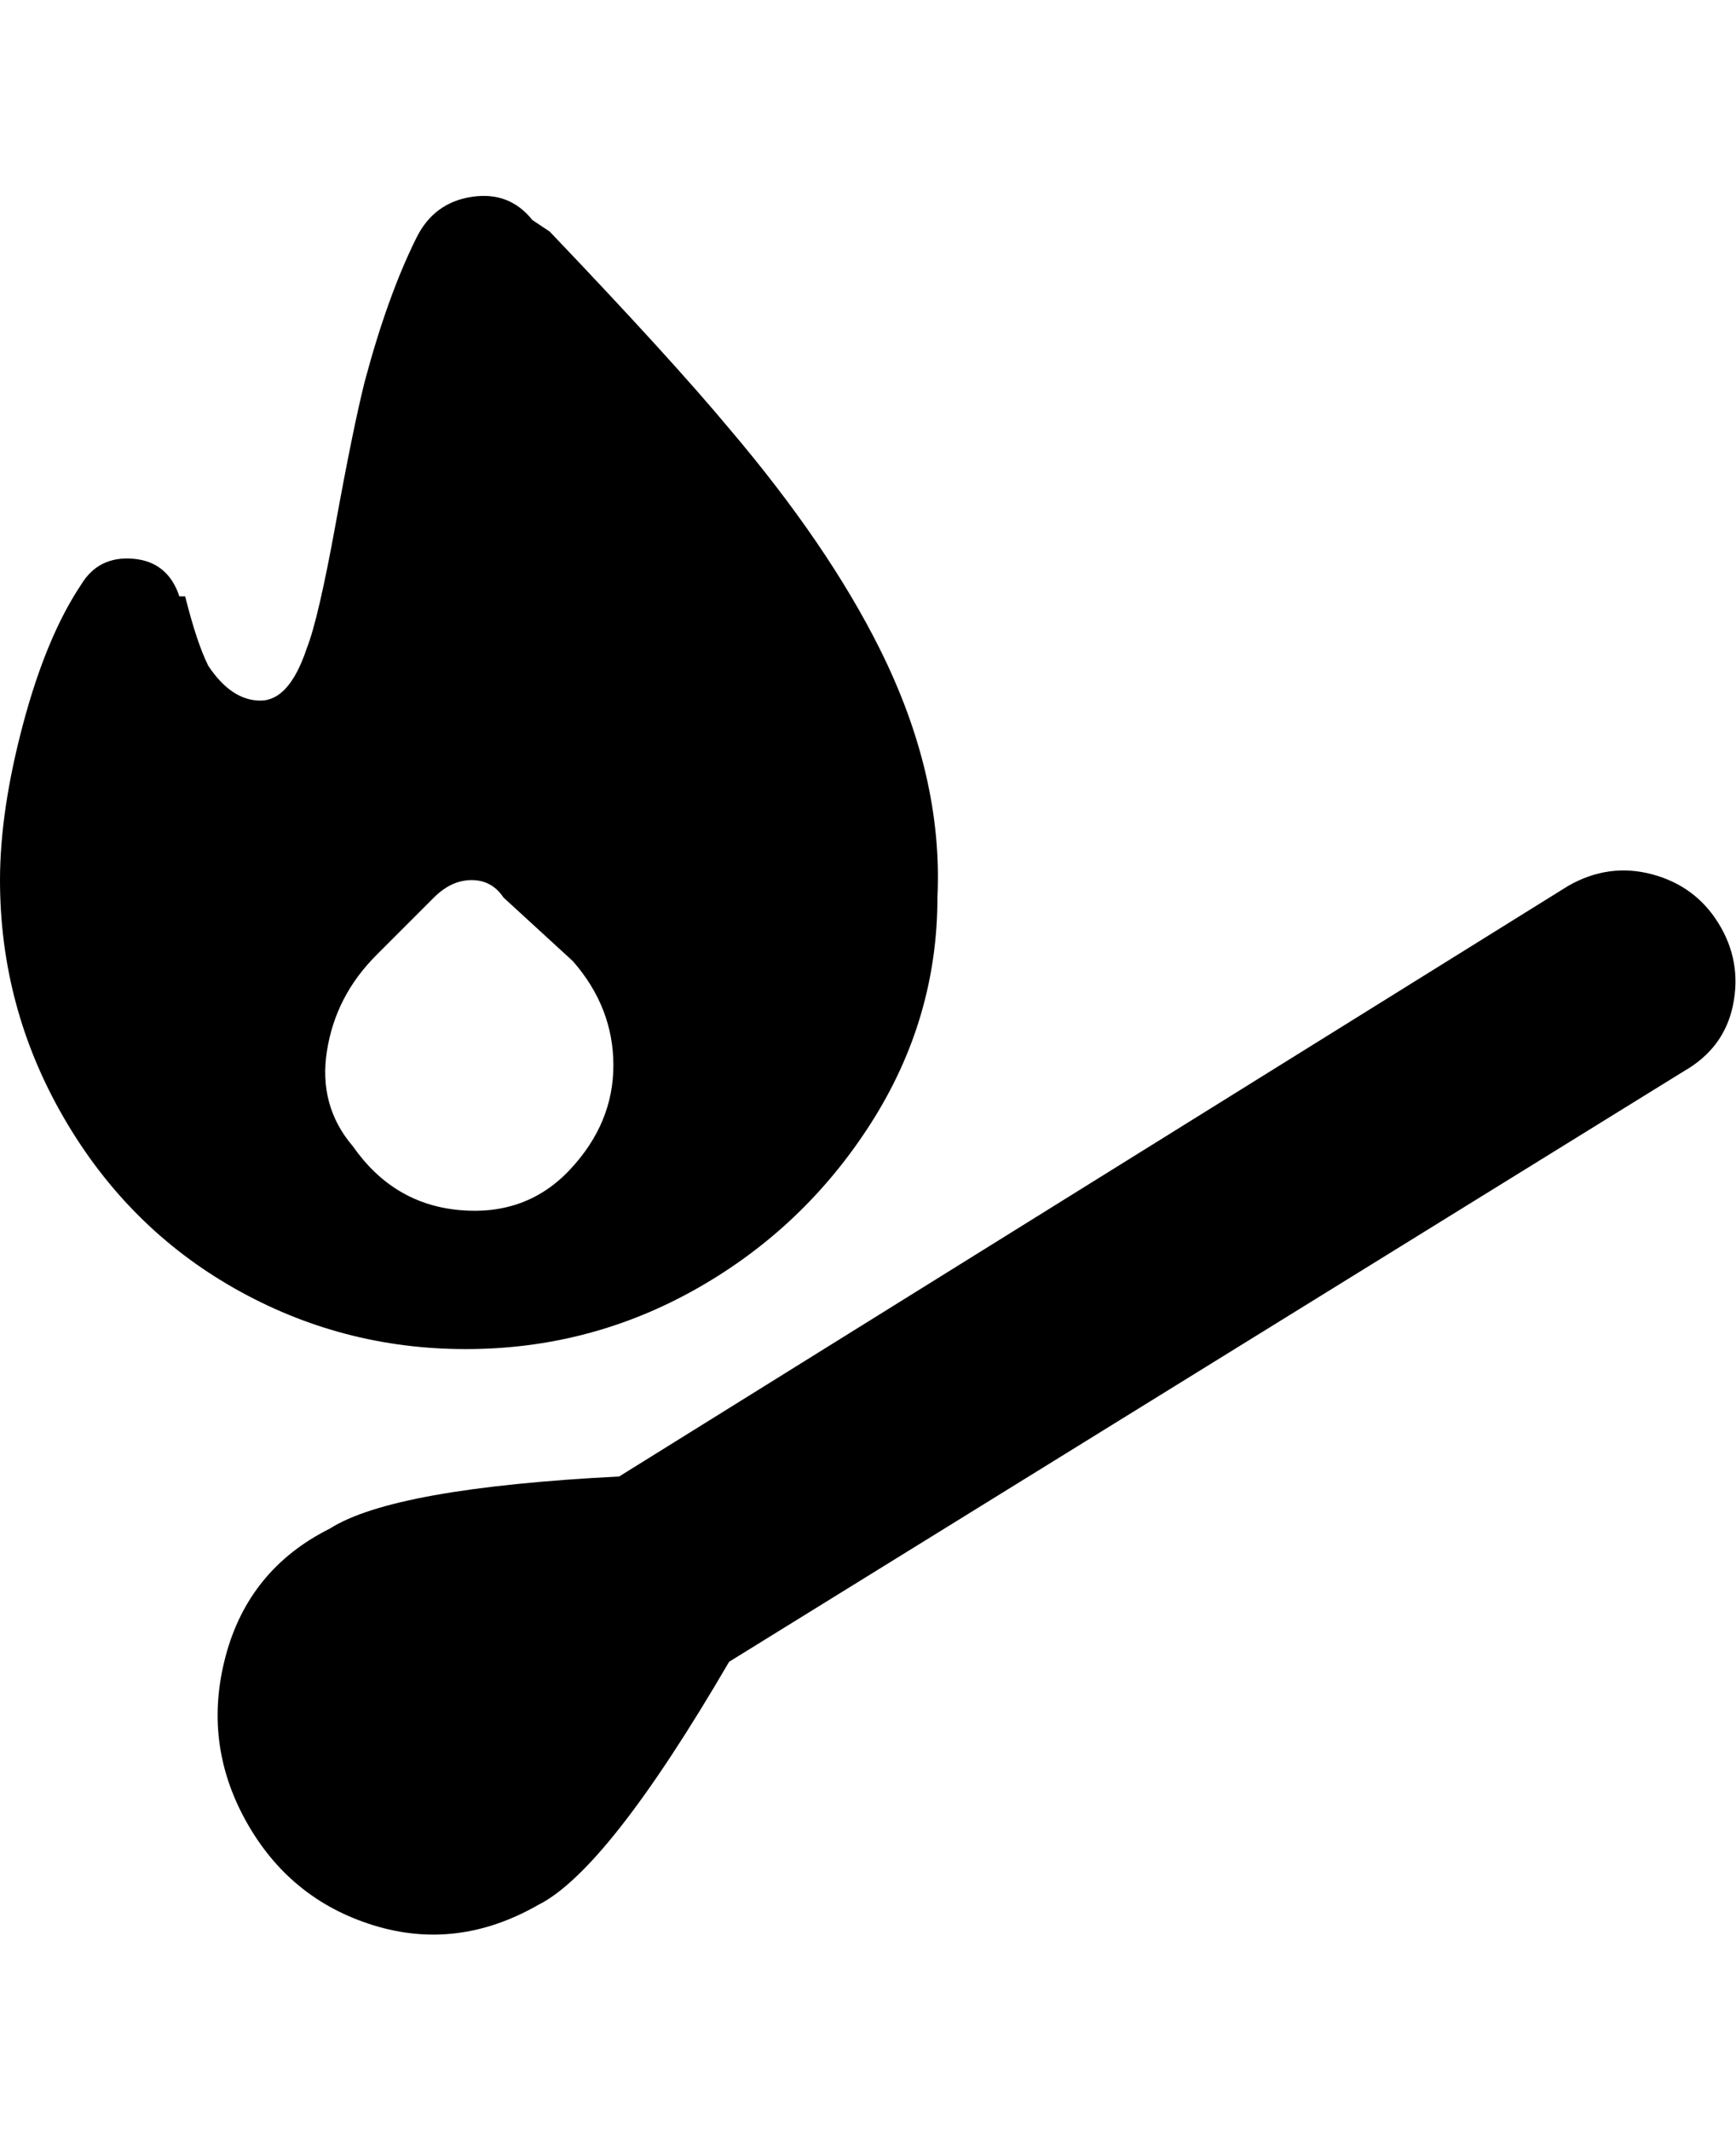 <svg viewBox="0 0 300 368" xmlns="http://www.w3.org/2000/svg"><path d="M162 155q1-21-10-43-9-18-26-38-10-12-31-34l-3-2q-4-5-10.5-4T72 41q-5 10-9 25-2 8-5 24.5T53 112q-3 9-8 9t-9-6q-2-4-4-12h-1q-2-6-8-6.5t-9 4.5q-6 9-10 24t-4 27q0 22 11 41t29.5 29.5Q59 233 80.5 233t40-10.5q18.5-10.5 30-28.5t11.5-39zM61 198q-6-7-4.5-16.5T65 165l10-10q3-3 6.5-3t5.5 3l12 11q7 8 7 18t-7.5 18q-7.5 8-19 7T61 198zm230-13L126 287q-21 36-33 42-14 8-28.5 3.5t-22-18Q35 301 39 286t18-22q11-7 50-9l164-102q7-4 14.5-2t11.5 8.5q4 6.5 2.5 14T291 185z"/></svg>